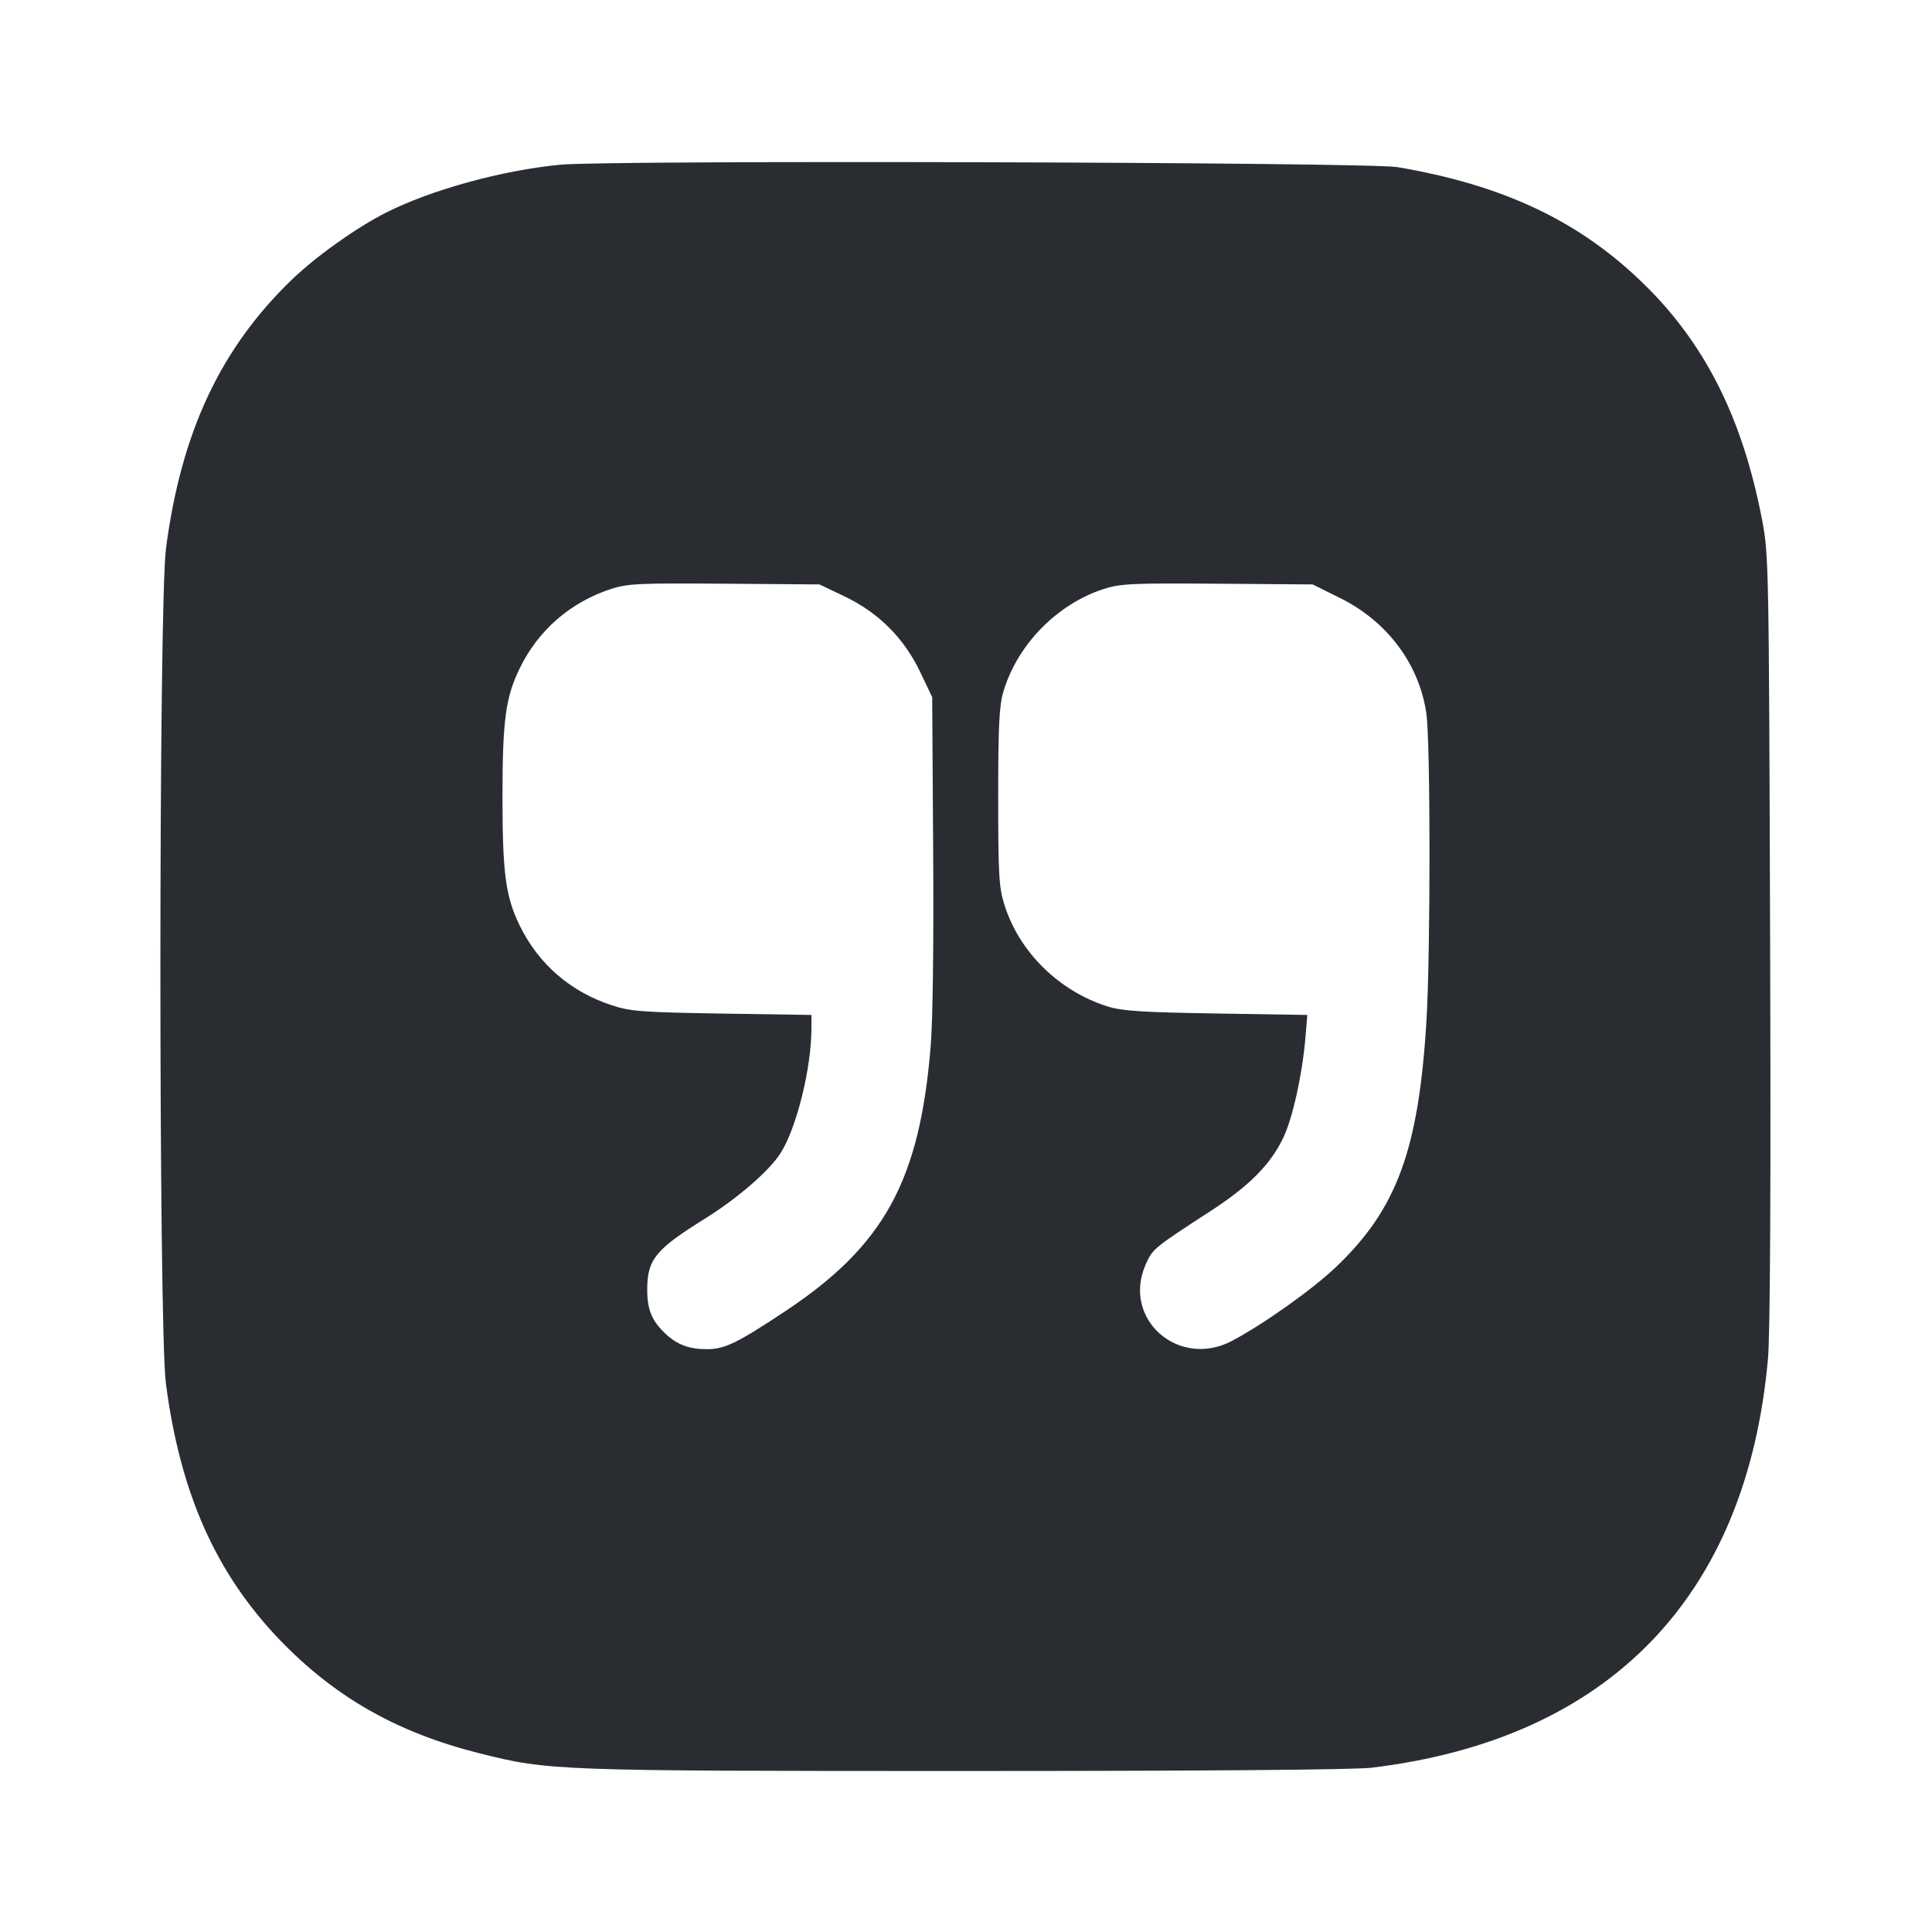 <svg width="24" height="24" viewBox="0 0 24 24" fill="none" xmlns="http://www.w3.org/2000/svg"><path d="M6.960 2.046 C 6.236 2.116,5.358 2.357,4.796 2.641 C 4.426 2.828,3.928 3.183,3.624 3.475 C 2.737 4.332,2.251 5.370,2.062 6.812 C 1.970 7.515,1.969 16.481,2.061 17.188 C 2.239 18.550,2.681 19.544,3.476 20.372 C 4.162 21.084,4.935 21.524,5.956 21.780 C 6.817 21.997,6.896 22.000,11.993 22.000 C 14.960 22.000,16.828 21.985,17.041 21.959 C 19.985 21.603,21.695 19.840,21.962 16.885 C 21.990 16.579,21.999 14.787,21.989 11.660 C 21.974 7.001,21.972 6.891,21.889 6.456 C 21.642 5.171,21.165 4.235,20.369 3.478 C 19.583 2.729,18.652 2.295,17.359 2.076 C 16.995 2.014,7.572 1.987,6.960 2.046 M10.492 7.409 C 10.913 7.610,11.230 7.927,11.431 8.348 L 11.580 8.660 11.592 10.560 C 11.600 11.711,11.588 12.673,11.561 13.000 C 11.424 14.670,10.983 15.473,9.754 16.289 C 9.160 16.683,9.002 16.760,8.784 16.760 C 8.560 16.760,8.412 16.705,8.266 16.567 C 8.097 16.407,8.040 16.269,8.040 16.020 C 8.040 15.647,8.142 15.521,8.755 15.140 C 9.164 14.885,9.560 14.542,9.699 14.321 C 9.898 14.003,10.079 13.269,10.080 12.774 L 10.080 12.608 8.970 12.591 C 7.976 12.575,7.833 12.564,7.600 12.488 C 7.087 12.320,6.692 11.978,6.457 11.500 C 6.281 11.139,6.242 10.850,6.242 9.900 C 6.242 8.948,6.280 8.662,6.459 8.296 C 6.690 7.825,7.088 7.480,7.592 7.316 C 7.796 7.249,7.943 7.243,9.000 7.251 L 10.180 7.260 10.492 7.409 M16.649 7.430 C 17.234 7.720,17.630 8.250,17.719 8.864 C 17.770 9.222,17.771 11.827,17.720 12.680 C 17.623 14.284,17.352 15.022,16.592 15.743 C 16.300 16.021,15.692 16.452,15.304 16.657 C 14.639 17.007,13.934 16.383,14.232 15.708 C 14.319 15.513,14.327 15.506,15.044 15.040 C 15.520 14.731,15.786 14.462,15.943 14.130 C 16.059 13.885,16.178 13.345,16.216 12.894 L 16.240 12.608 15.110 12.590 C 14.185 12.575,13.940 12.559,13.760 12.503 C 13.152 12.311,12.659 11.824,12.476 11.236 C 12.409 11.023,12.400 10.860,12.400 9.904 C 12.400 9.027,12.412 8.772,12.463 8.597 C 12.634 8.013,13.128 7.505,13.710 7.317 C 13.916 7.250,14.063 7.243,15.123 7.251 L 16.306 7.260 16.649 7.430 " fill="#292D32" stroke="none" fill-rule="evenodd"></path></svg>